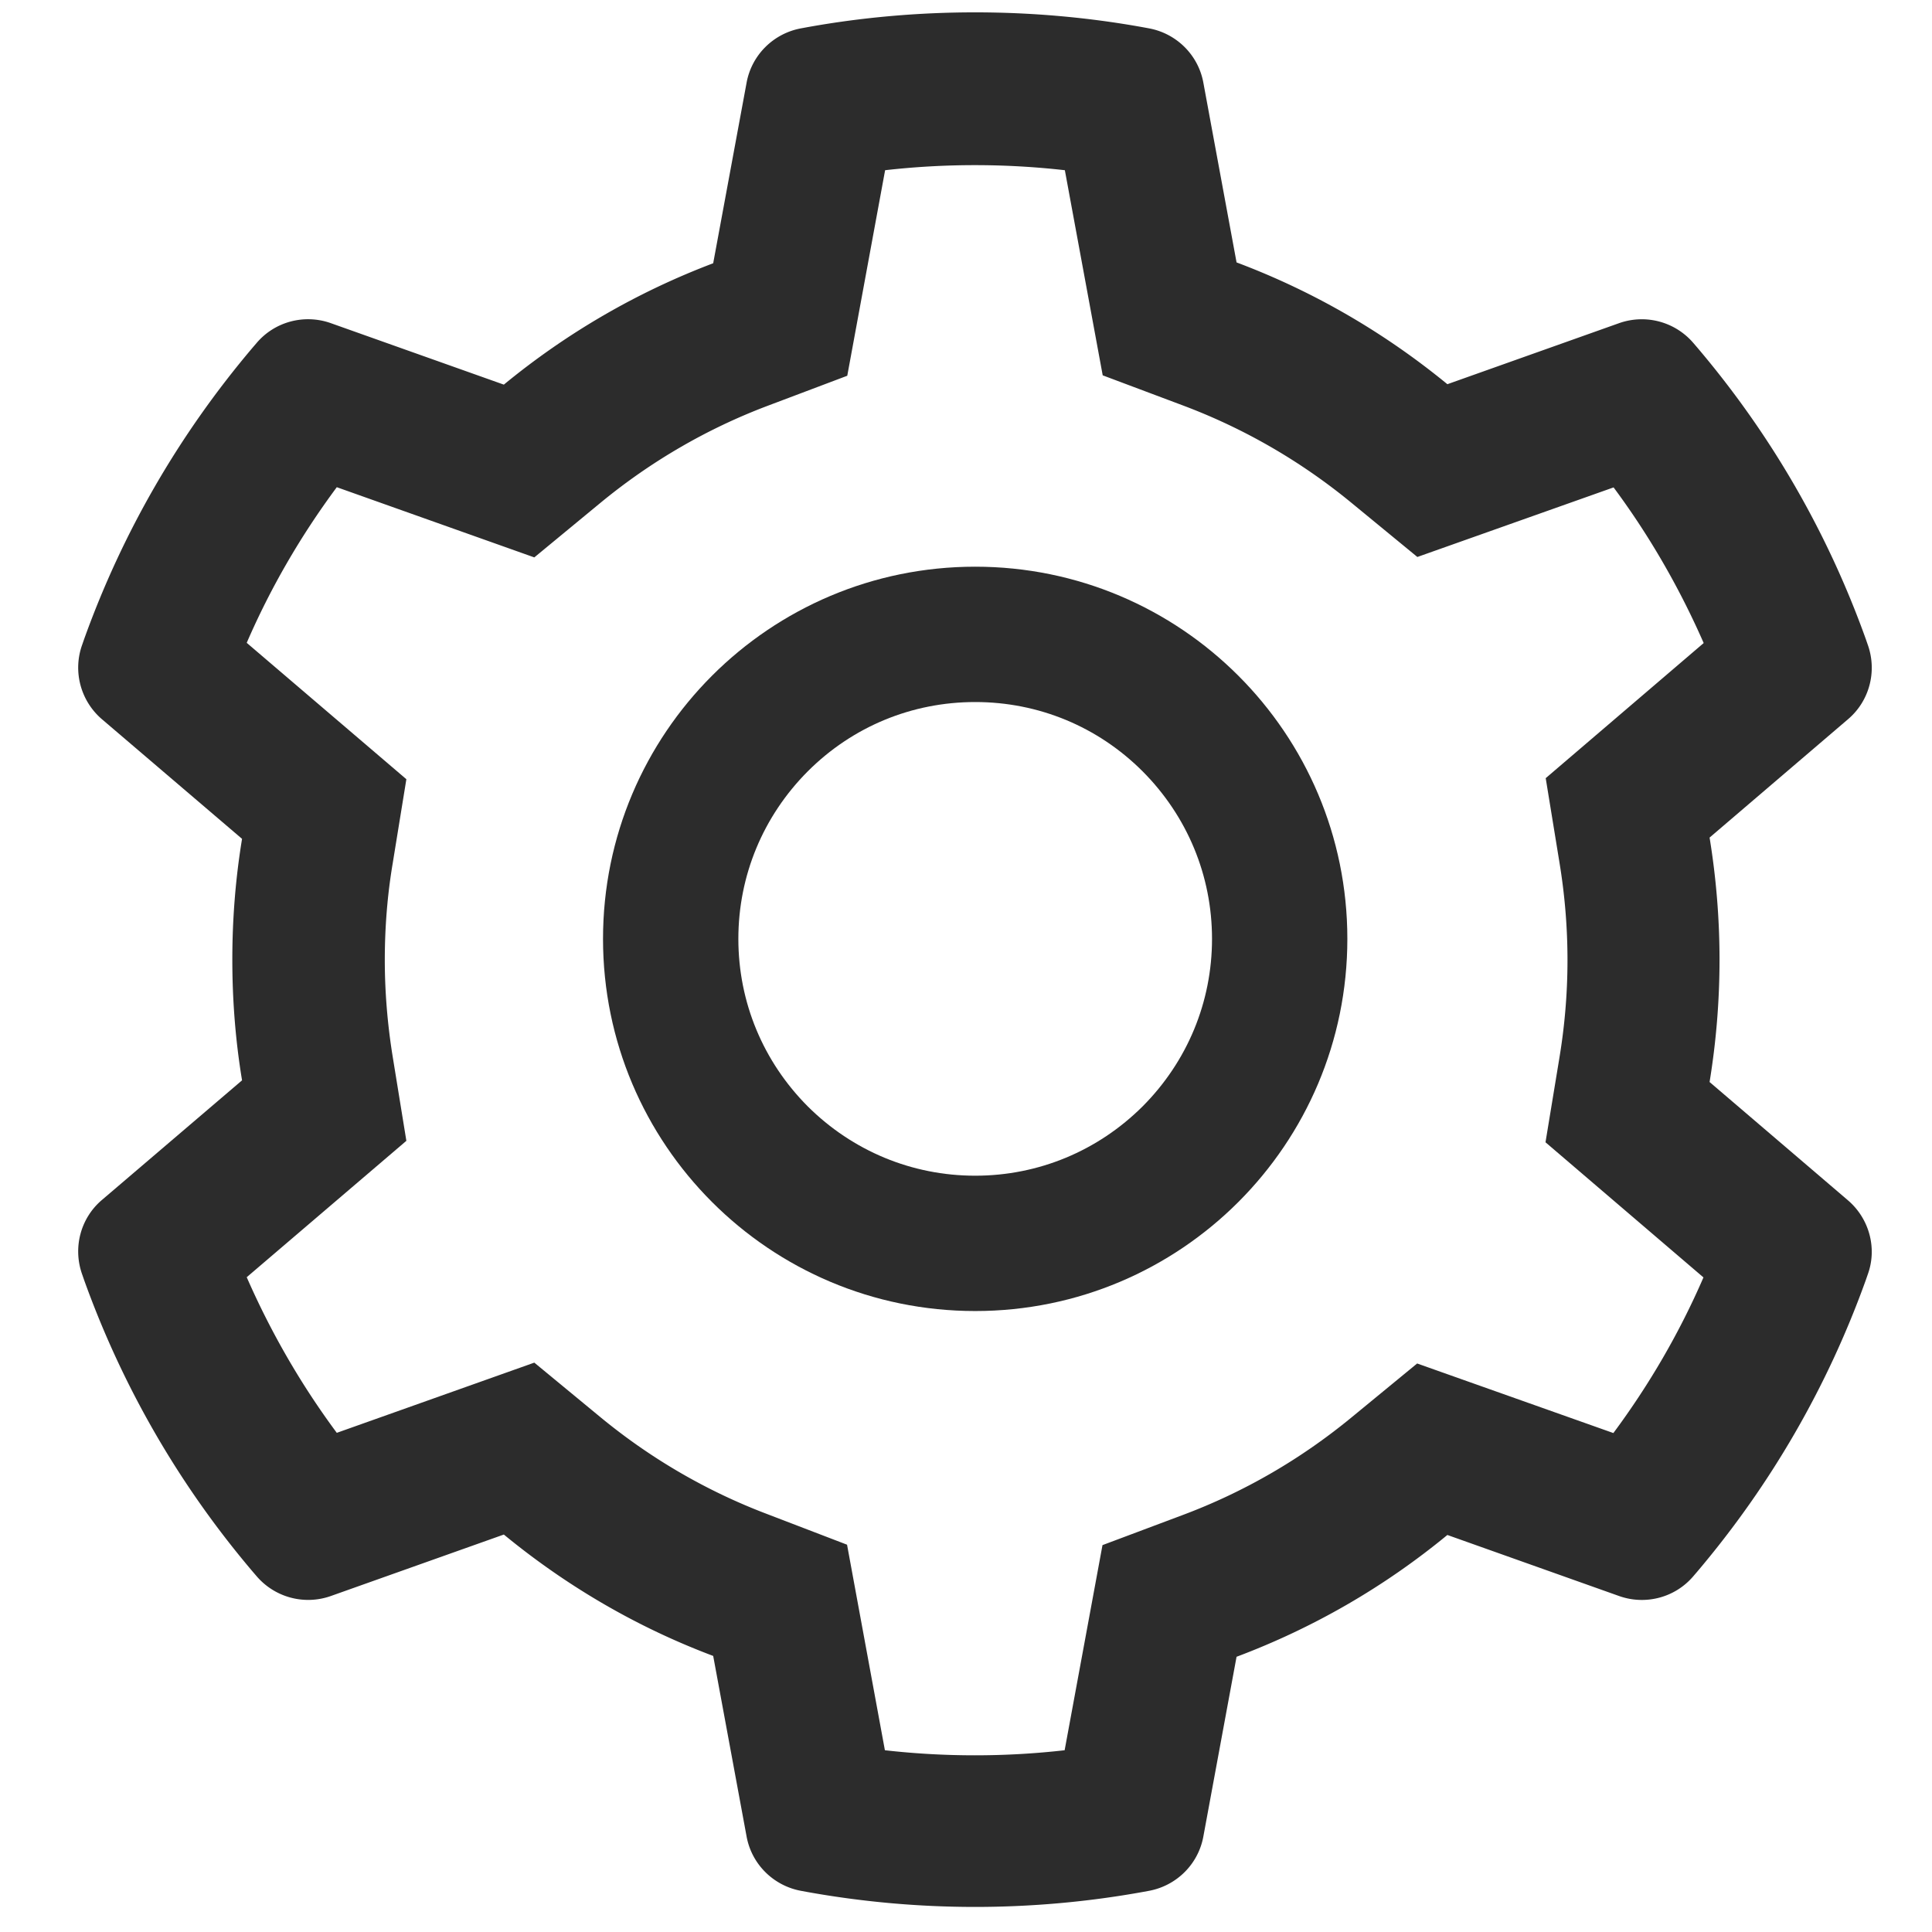 <?xml version="1.0" standalone="no"?><!DOCTYPE svg PUBLIC "-//W3C//DTD SVG 1.1//EN" "http://www.w3.org/Graphics/SVG/1.1/DTD/svg11.dtd"><svg t="1674691923375" class="icon" viewBox="0 0 1024 1024" version="1.1" xmlns="http://www.w3.org/2000/svg" p-id="3672" xmlns:xlink="http://www.w3.org/1999/xlink" width="200" height="200"><path d="M979.53 636.26l-73.416-62.765a402.862 402.862 0 0 0 5.271-64.78c0-21.741-1.795-43.49-5.271-64.784l73.416-62.764c11.318-9.636 15.465-25.327 10.419-39.452l-1.007-2.911c-20.286-56.597-50.321-108.603-89.323-154.556l-2.019-2.353a36.003 36.003 0 0 0-39.344-10.649l-91.117 32.392c-33.625-27.57-71.171-49.315-111.738-64.554l-17.6-95.267c-2.687-14.683-14.234-26.115-28.916-28.808l-3.028-0.558c-58.393-10.535-119.809-10.535-178.203 0l-3.025 0.558c-14.685 2.693-26.226 14.124-28.919 28.808l-17.706 95.715c-40.237 15.241-77.561 36.867-110.96 64.33l-91.79-32.616c-14.01-4.931-29.702-0.782-39.337 10.649l-2.021 2.353c-39.004 46.062-69.042 98.068-89.324 154.556l-1.01 2.911c-5.042 14.009-0.9 29.706 10.423 39.452l74.307 63.438c-3.474 21.069-5.157 42.586-5.157 63.995 0 21.521 1.683 43.038 5.157 63.997l-74.307 63.437c-11.323 9.639-15.465 25.328-10.423 39.451l1.01 2.915c20.282 56.488 50.32 108.603 89.324 154.556l2.021 2.353a35.998 35.998 0 0 0 39.337 10.65l91.79-32.617c33.398 27.461 70.722 49.204 110.96 64.336l17.706 95.715c2.693 14.683 14.234 26.114 28.919 28.801l3.025 0.559a503.641 503.641 0 0 0 89.103 7.962c29.926 0 59.964-2.694 89.1-7.962l3.028-0.559c14.682-2.687 26.229-14.118 28.916-28.801l17.6-95.266c40.568-15.249 78.114-36.874 111.738-64.56l91.117 32.392c14.01 4.931 29.706 0.782 39.344-10.65l2.019-2.353c39.002-46.063 69.037-98.068 89.323-154.556l1.007-2.915c5.046-13.781 0.898-29.472-10.419-39.224zM826.545 457.16a317.235 317.235 0 0 1 4.256 51.667c0 17.377-1.455 34.744-4.256 51.665l-7.399 44.946 83.72 71.621c-12.663 29.25-28.689 56.824-47.744 82.488l-104.005-36.874-35.195 28.918c-26.788 21.965-56.604 39.227-88.879 51.332l-42.703 16.023-20.062 108.718c-31.495 3.584-63.657 3.584-95.268 0l-20.059-108.942-42.365-16.248c-31.943-12.106-61.641-29.366-88.206-51.222l-35.188-29.028-104.686 37.208c-19.051-25.666-34.97-53.346-47.742-82.485l84.616-72.288-7.283-44.83c-2.693-16.704-4.148-33.965-4.148-50.999 0-17.147 1.345-34.299 4.148-50.995l7.283-44.83-84.616-72.292c12.664-29.25 28.691-56.822 47.742-82.488l104.686 37.208 35.188-29.028c26.564-21.856 56.263-39.117 88.206-51.217l42.48-16.031 20.059-108.941c31.496-3.586 63.658-3.586 95.267 0l20.063 108.718 42.702 16.03c32.162 12.1 62.092 29.36 88.874 51.325l35.195 28.919 104.006-36.874c19.056 25.666 34.971 53.353 47.749 82.493l-83.727 71.614 7.291 44.72z m0 0" fill="#2c2c2c" p-id="3673"></path><path d="M516.869 300.359c-108.938 0-197.254 88.322-197.254 197.259 0 108.942 88.316 197.258 197.254 197.258 108.942 0 197.256-88.317 197.256-197.258 0-108.937-88.316-197.259-197.256-197.259z m88.765 286.024c-23.758 23.653-55.252 36.765-88.765 36.765-33.509 0-65.004-13.113-88.766-36.765-23.649-23.757-36.758-55.25-36.758-88.765 0-33.507 13.109-65.004 36.758-88.765 23.762-23.762 55.257-36.758 88.766-36.758 33.513 0 65.008 12.997 88.765 36.758 23.652 23.762 36.762 55.258 36.762 88.765 0 33.515-13.111 65.008-36.762 88.765z m0 0" fill="#2c2c2c" p-id="3674"></path></svg>